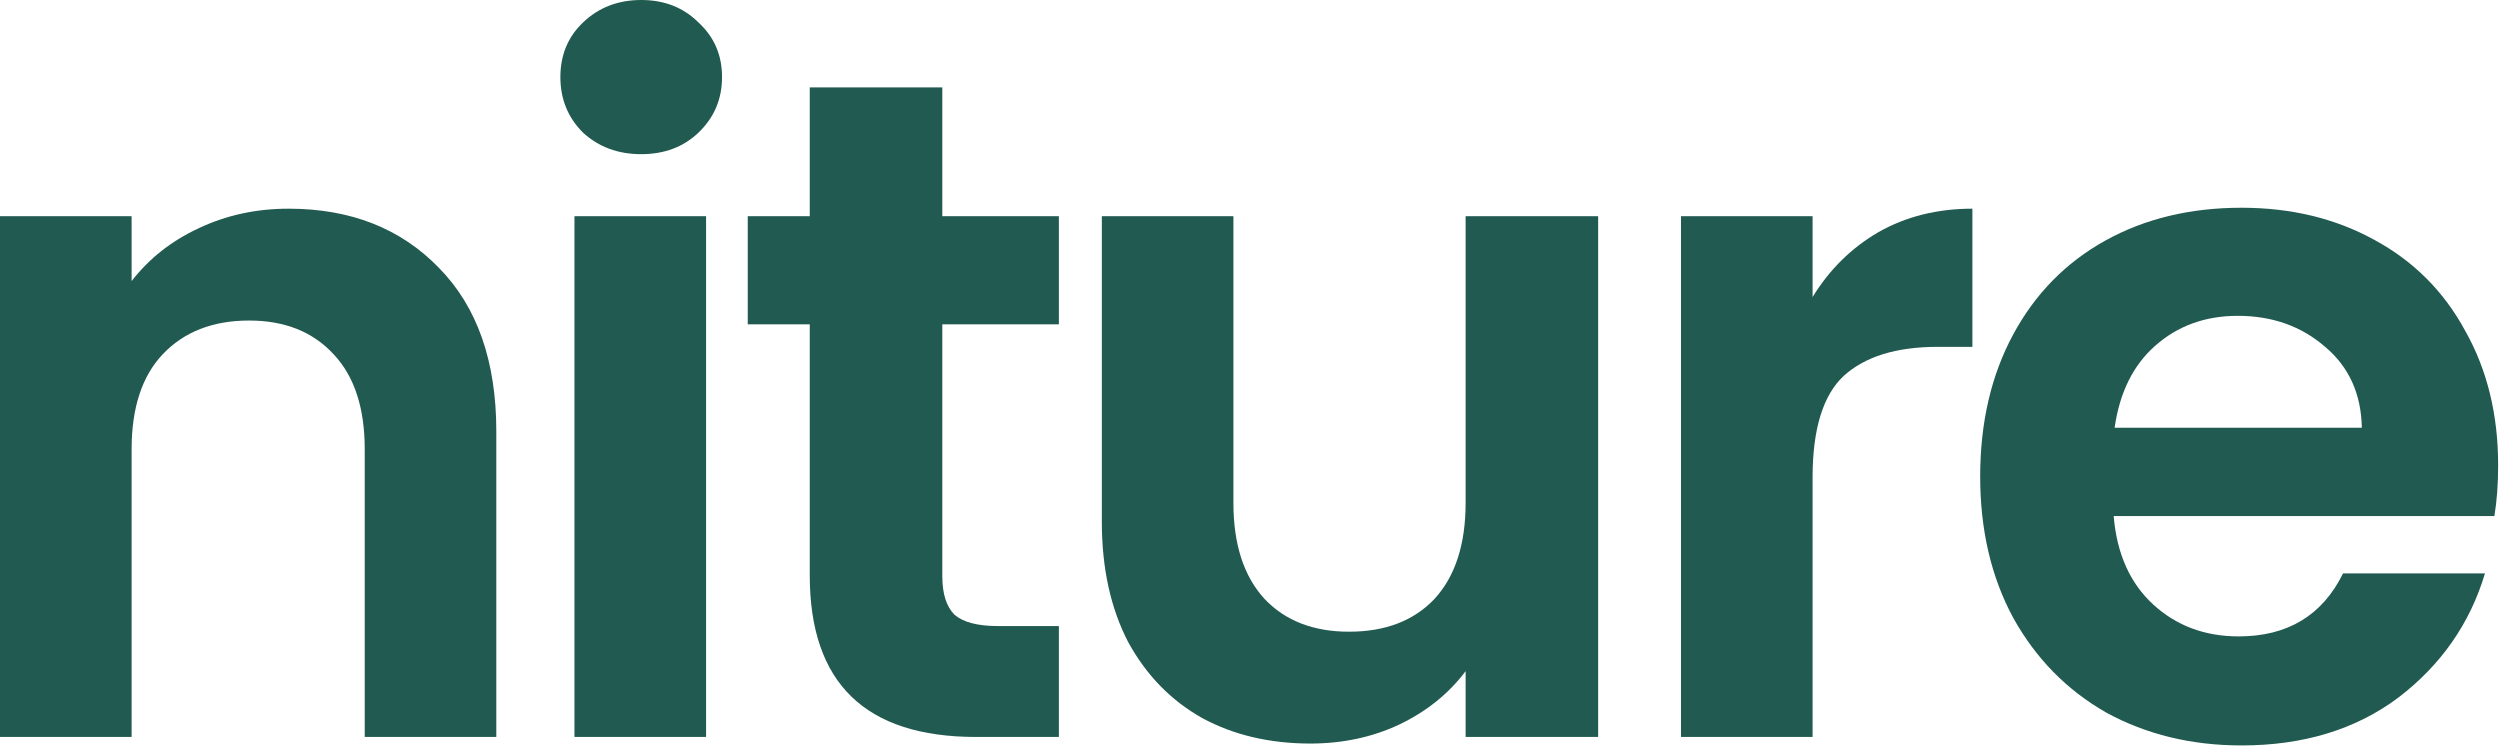 <svg width="93" height="28" viewBox="0 0 93 28" fill="none" xmlns="http://www.w3.org/2000/svg">
<path d="M10.735 7.763C13.043 7.763 14.908 8.497 16.33 9.966C17.752 11.411 18.463 13.439 18.463 16.05V27.415H13.568V16.715C13.568 15.176 13.183 13.999 12.414 13.183C11.644 12.344 10.595 11.924 9.267 11.924C7.914 11.924 6.842 12.344 6.049 13.183C5.28 13.999 4.896 15.176 4.896 16.715V27.415H0V8.043H4.896V10.456C5.548 9.616 6.376 8.964 7.378 8.497C8.404 8.008 9.523 7.763 10.735 7.763Z" fill="#215A50"/>
<path d="M23.853 5.735C22.99 5.735 22.268 5.467 21.685 4.931C21.125 4.371 20.846 3.683 20.846 2.867C20.846 2.051 21.125 1.375 21.685 0.839C22.268 0.28 22.99 0 23.853 0C24.715 0 25.427 0.28 25.986 0.839C26.569 1.375 26.86 2.051 26.86 2.867C26.86 3.683 26.569 4.371 25.986 4.931C25.427 5.467 24.715 5.735 23.853 5.735ZM26.266 8.043V27.415H21.37V8.043H26.266Z" fill="#215A50"/>
<path d="M35.054 12.064V21.436C35.054 22.088 35.206 22.566 35.508 22.869C35.835 23.149 36.371 23.289 37.117 23.289H39.39V27.415H36.313C32.187 27.415 30.123 25.41 30.123 21.401V12.064H27.816V8.043H30.123V3.252H35.054V8.043H39.39V12.064H35.054Z" fill="#215A50"/>
<path d="M59.451 8.043V27.415H54.521V24.967C53.891 25.806 53.064 26.471 52.038 26.96C51.035 27.427 49.94 27.66 48.751 27.66C47.236 27.66 45.895 27.345 44.73 26.716C43.564 26.063 42.643 25.119 41.967 23.883C41.314 22.624 40.988 21.132 40.988 19.407V8.043H45.883V18.708C45.883 20.247 46.268 21.436 47.037 22.275C47.807 23.091 48.856 23.499 50.184 23.499C51.537 23.499 52.597 23.091 53.367 22.275C54.136 21.436 54.521 20.247 54.521 18.708V8.043H59.451Z" fill="#215A50"/>
<path d="M67.428 11.05C68.058 10.024 68.874 9.22 69.876 8.637C70.902 8.054 72.068 7.763 73.373 7.763V12.903H72.079C70.541 12.903 69.375 13.265 68.582 13.987C67.813 14.71 67.428 15.969 67.428 17.764V27.415H62.533V8.043H67.428V11.05Z" fill="#215A50"/>
<path d="M92.931 17.309C92.931 18.009 92.884 18.638 92.791 19.198H78.629C78.745 20.596 79.235 21.692 80.097 22.485C80.96 23.277 82.021 23.674 83.279 23.674C85.098 23.674 86.392 22.892 87.161 21.331H92.441C91.882 23.196 90.809 24.734 89.224 25.946C87.639 27.135 85.692 27.73 83.384 27.73C81.519 27.73 79.841 27.322 78.349 26.506C76.88 25.667 75.726 24.489 74.887 22.974C74.071 21.459 73.663 19.71 73.663 17.729C73.663 15.724 74.071 13.964 74.887 12.449C75.703 10.933 76.845 9.768 78.314 8.952C79.783 8.136 81.473 7.728 83.384 7.728C85.226 7.728 86.87 8.124 88.315 8.917C89.784 9.71 90.914 10.84 91.707 12.309C92.523 13.754 92.931 15.421 92.931 17.309ZM87.86 15.911C87.837 14.652 87.382 13.649 86.496 12.903C85.611 12.134 84.527 11.749 83.245 11.749C82.032 11.749 81.007 12.122 80.167 12.868C79.351 13.591 78.85 14.605 78.664 15.911H87.86Z" fill="#215A50"/>
</svg>
